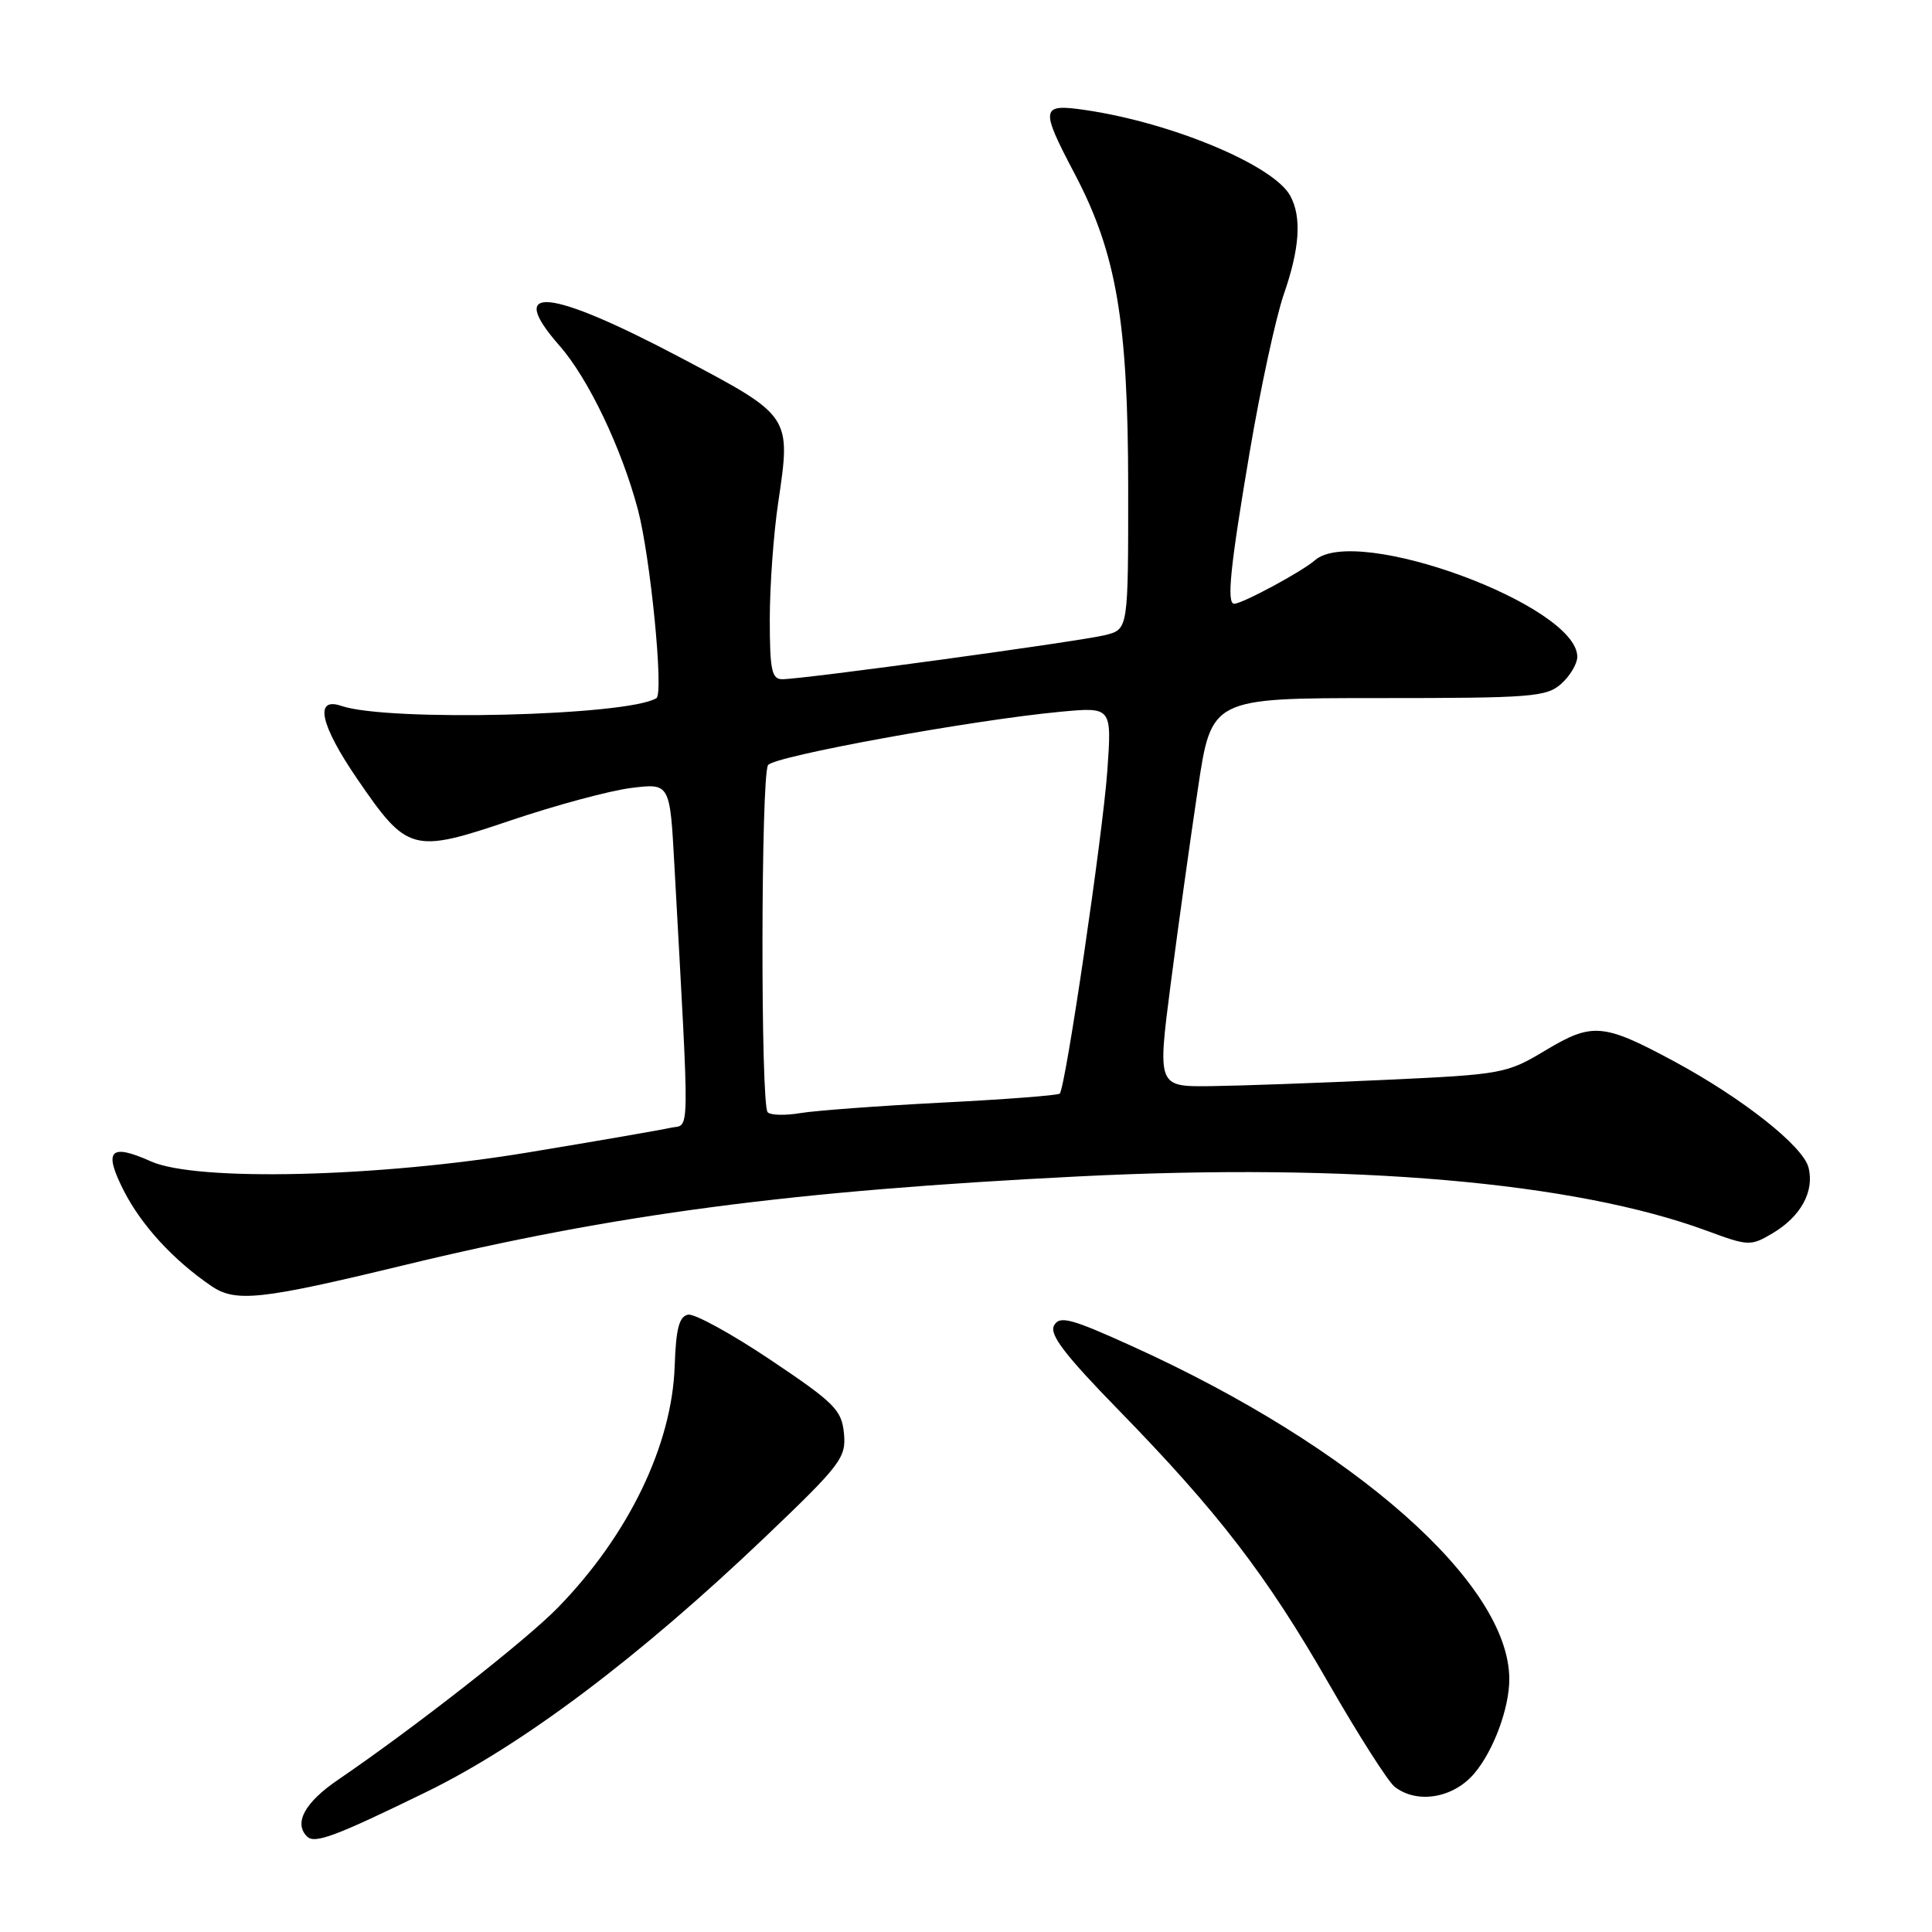 <?xml version="1.0" encoding="UTF-8" standalone="no"?>
<!DOCTYPE svg PUBLIC "-//W3C//DTD SVG 1.1//EN" "http://www.w3.org/Graphics/SVG/1.1/DTD/svg11.dtd" >
<svg xmlns="http://www.w3.org/2000/svg" xmlns:xlink="http://www.w3.org/1999/xlink" version="1.1" viewBox="0 0 256 256">
 <g >
 <path fill="currentColor"
d=" M 56.50 237.44 C 69.24 231.22 84.64 219.63 101.33 203.72 C 111.46 194.05 112.13 193.16 111.83 189.94 C 111.53 186.83 110.61 185.90 102.11 180.20 C 96.95 176.74 92.03 174.04 91.18 174.20 C 89.99 174.43 89.57 176.04 89.40 181.00 C 89.05 191.49 83.28 203.43 73.91 213.03 C 69.69 217.36 54.82 229.00 44.75 235.86 C 40.39 238.83 38.90 241.57 40.68 243.34 C 41.69 244.36 44.41 243.34 56.50 237.44 Z  M 195.37 234.97 C 197.91 231.96 199.99 226.33 199.99 222.50 C 199.99 209.84 179.47 191.73 150.02 178.38 C 141.88 174.69 140.41 174.30 139.67 175.63 C 139.01 176.81 141.07 179.51 148.22 186.84 C 161.42 200.38 167.83 208.72 176.06 223.06 C 179.99 229.90 183.92 236.06 184.79 236.75 C 187.76 239.08 192.60 238.27 195.37 234.97 Z  M 53.42 167.67 C 81.53 160.86 104.86 157.79 142.93 155.88 C 179.18 154.06 208.65 156.62 226.18 163.09 C 231.67 165.12 231.97 165.13 234.85 163.43 C 238.61 161.21 240.44 157.88 239.64 154.71 C 238.93 151.87 230.89 145.52 221.82 140.63 C 212.44 135.58 210.99 135.46 204.80 139.17 C 199.63 142.27 199.10 142.37 183.50 143.09 C 174.70 143.50 164.32 143.87 160.43 143.92 C 153.36 144.00 153.36 144.00 155.14 130.25 C 156.12 122.69 157.74 111.10 158.73 104.50 C 160.52 92.50 160.52 92.50 182.64 92.50 C 202.99 92.50 204.93 92.35 206.88 90.60 C 208.05 89.55 209.00 87.94 209.00 87.03 C 209.00 80.22 179.70 69.44 174.23 74.24 C 172.54 75.73 164.61 80.00 163.54 80.00 C 162.51 80.00 163.01 75.11 165.60 59.84 C 167.03 51.40 169.06 42.04 170.10 39.03 C 172.22 32.93 172.50 28.80 170.98 25.97 C 168.81 21.91 155.28 16.25 143.75 14.57 C 137.89 13.72 137.80 14.29 142.40 23.03 C 147.93 33.55 149.47 42.53 149.49 64.43 C 149.50 83.37 149.50 83.37 146.50 84.14 C 143.32 84.96 106.45 90.00 103.65 90.00 C 102.26 90.00 102.00 88.77 102.00 82.04 C 102.00 77.66 102.50 70.70 103.12 66.57 C 104.82 55.10 104.86 55.15 90.41 47.51 C 72.74 38.16 66.89 37.56 74.15 45.82 C 77.95 50.15 82.35 59.35 84.52 67.50 C 86.19 73.81 87.97 91.90 86.98 92.51 C 83.19 94.86 51.37 95.64 45.25 93.54 C 41.61 92.29 42.41 96.01 47.32 103.19 C 53.98 112.92 54.65 113.11 67.64 108.72 C 73.61 106.70 80.81 104.76 83.63 104.41 C 88.77 103.77 88.77 103.77 89.36 114.64 C 91.41 151.96 91.45 148.86 88.85 149.44 C 87.56 149.73 79.08 151.20 70.00 152.70 C 50.04 156.01 26.01 156.58 20.00 153.89 C 14.55 151.45 13.67 152.42 16.43 157.83 C 18.77 162.39 22.98 166.98 28.00 170.40 C 31.21 172.60 34.54 172.24 53.42 167.67 Z  M 101.72 147.38 C 100.77 146.44 100.82 102.83 101.77 101.38 C 102.54 100.20 128.87 95.40 140.54 94.31 C 147.32 93.68 147.32 93.68 146.73 102.10 C 146.12 110.62 141.19 144.15 140.42 144.91 C 140.19 145.14 133.18 145.68 124.84 146.10 C 116.49 146.53 108.04 147.16 106.05 147.49 C 104.06 147.83 102.11 147.78 101.72 147.38 Z "/>
</g>
</svg>